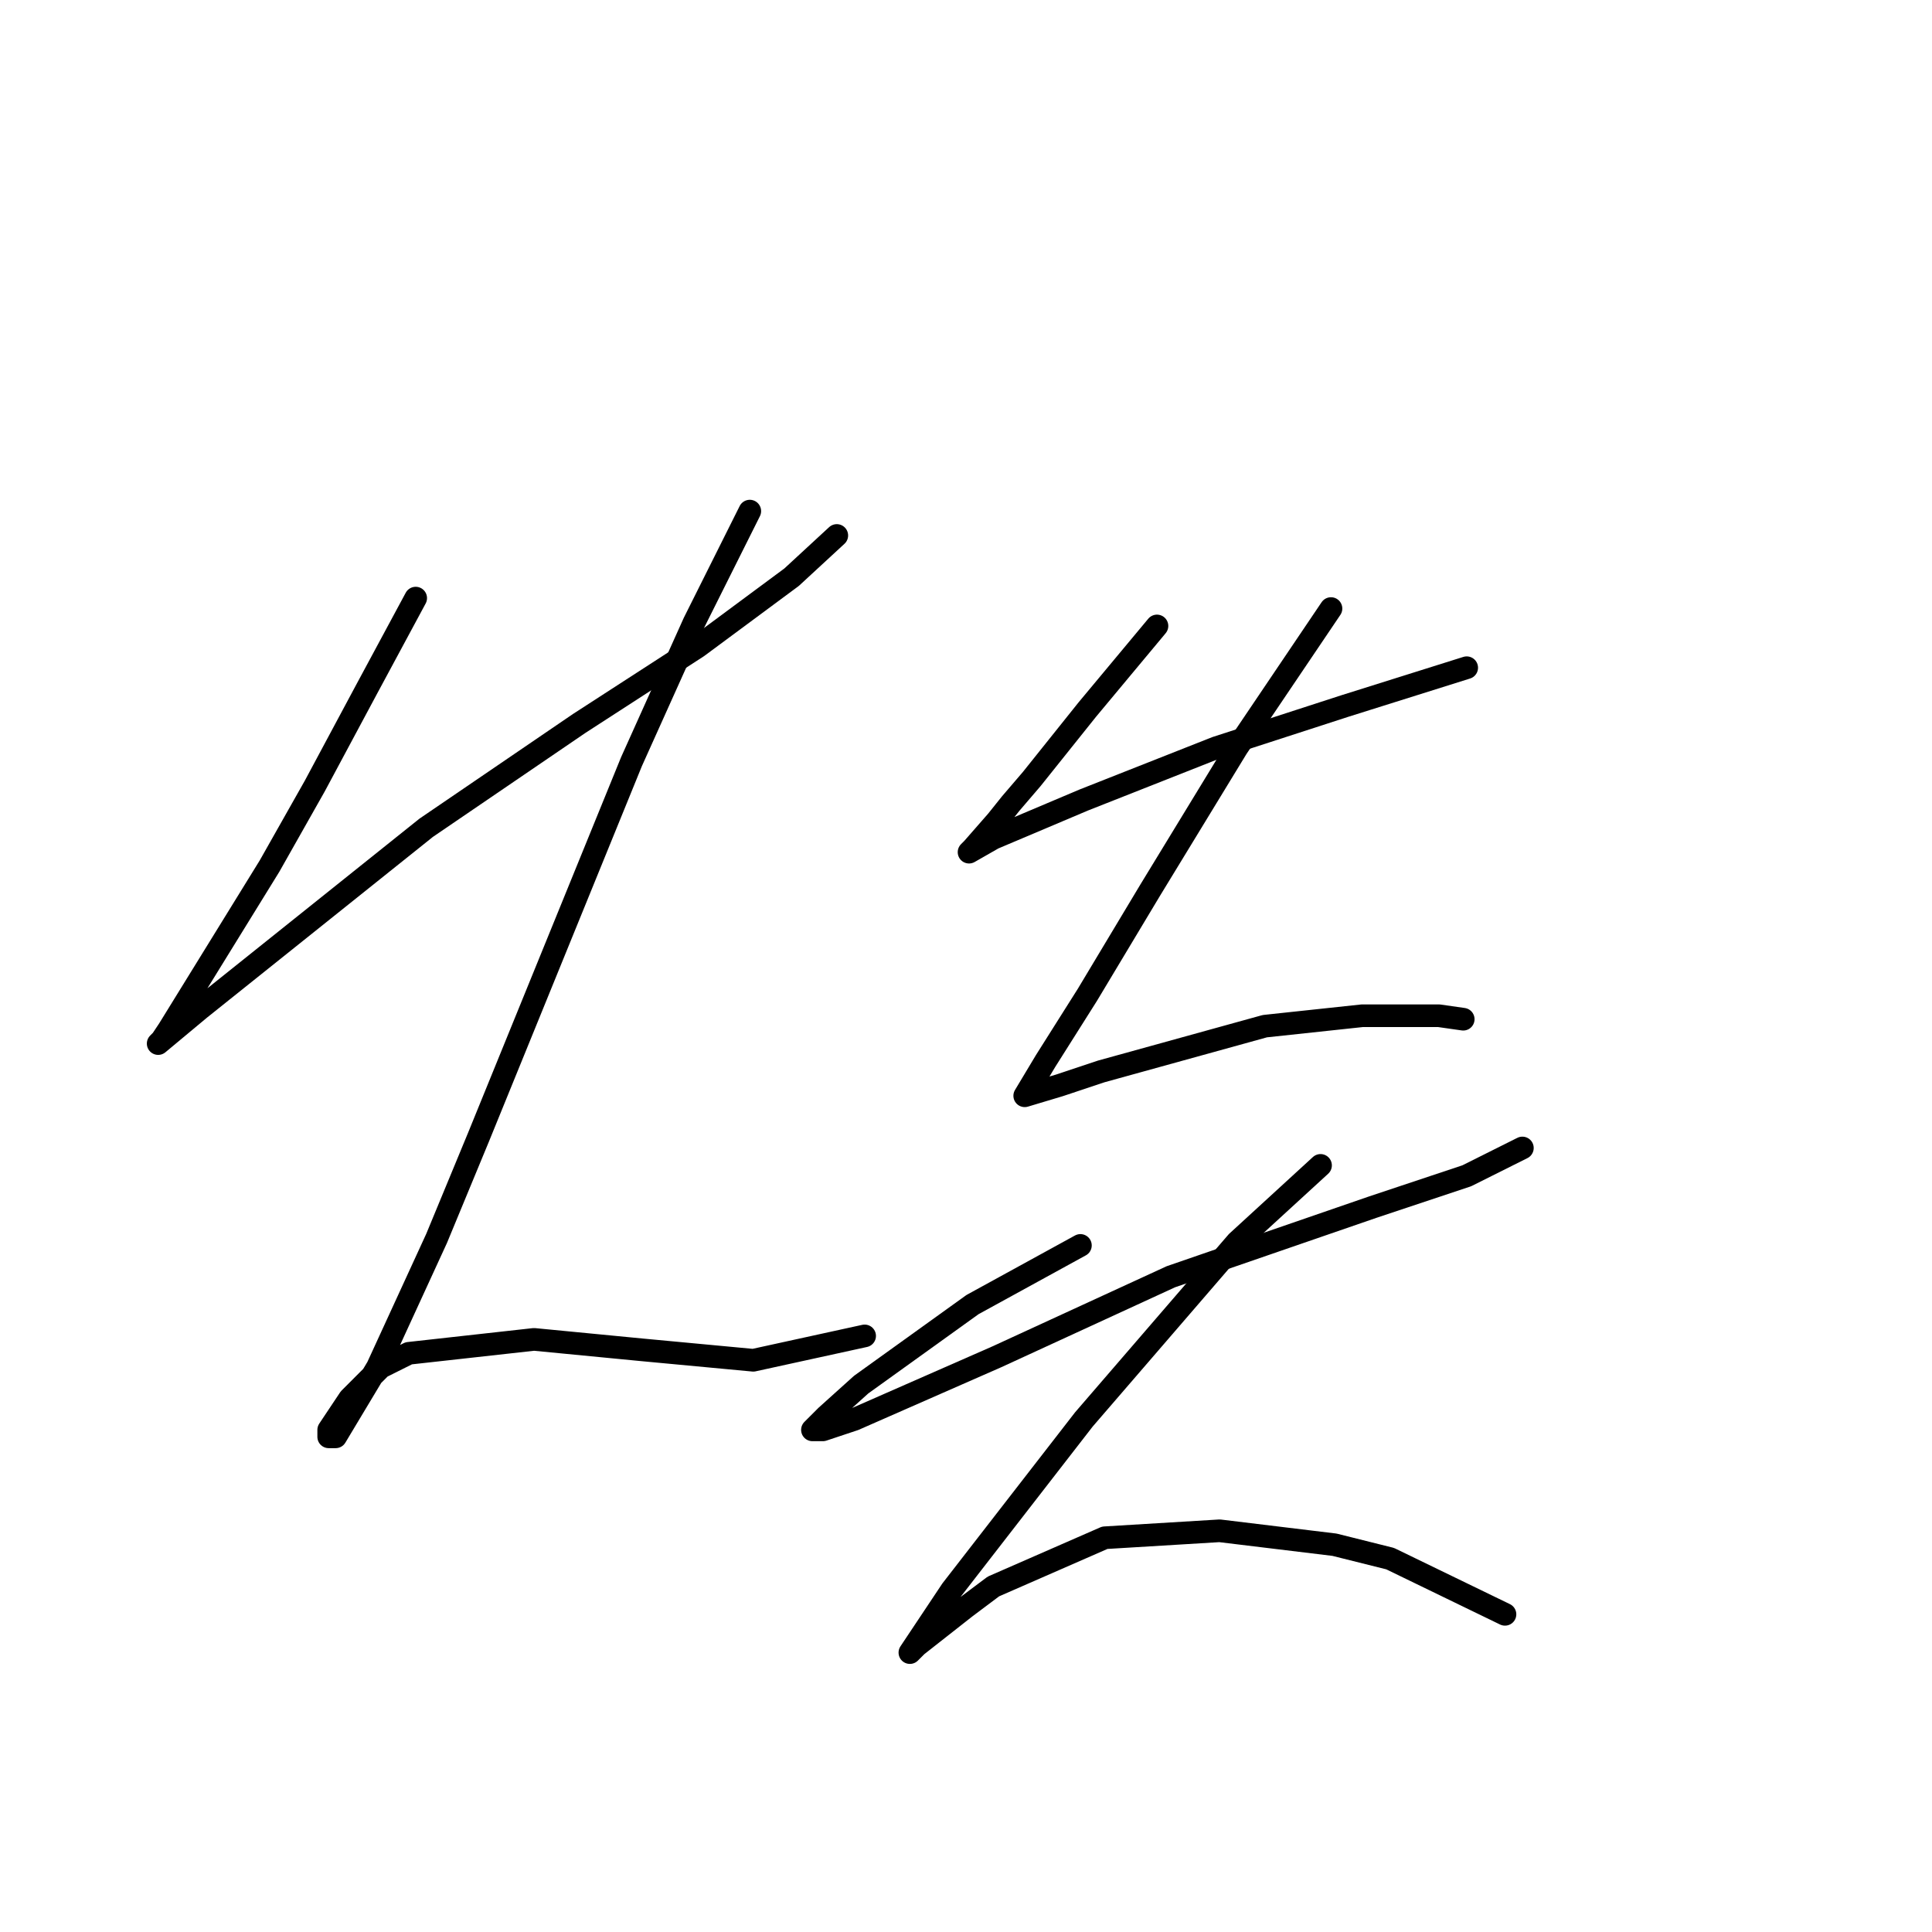<?xml version="1.0" standalone="no"?>
    <svg width="256" height="256" xmlns="http://www.w3.org/2000/svg" version="1.1">
    <polyline stroke="black" stroke-width="3" stroke-linecap="round" fill="transparent" stroke-linejoin="round" points="55.082 79.253 48.626 91.243 41.709 104.155 35.714 114.761 22.341 136.434 21.419 137.818 20.958 138.279 26.492 133.668 56.466 109.688 76.756 95.854 92.434 85.709 104.885 76.486 110.88 70.953 110.88 70.953 " />
        <polyline stroke="black" stroke-width="3" stroke-linecap="round" fill="transparent" stroke-linejoin="round" points="99.352 67.725 91.973 82.481 83.673 100.927 63.383 150.73 57.849 164.103 50.01 181.165 44.476 190.388 43.554 190.388 43.554 189.465 46.321 185.315 50.471 181.165 54.16 179.32 70.761 177.476 85.056 178.859 99.813 180.242 114.569 177.015 114.569 177.015 " />
        <polyline stroke="black" stroke-width="3" stroke-linecap="round" fill="transparent" stroke-linejoin="round" points="153.305 82.942 144.082 94.01 136.704 103.232 133.937 106.46 132.092 108.766 128.864 112.455 128.403 112.916 131.631 111.072 143.621 105.999 161.144 99.082 178.206 93.549 194.346 88.476 194.346 88.476 " />
        <polyline stroke="black" stroke-width="3" stroke-linecap="round" fill="transparent" stroke-linejoin="round" points="176.362 80.637 163.911 99.082 152.382 117.989 144.082 131.823 138.548 140.585 137.165 142.89 135.781 145.196 140.393 143.813 145.926 141.968 167.6 135.973 180.512 134.59 190.657 134.59 193.885 135.051 193.885 135.051 " />
        <polyline stroke="black" stroke-width="3" stroke-linecap="round" fill="transparent" stroke-linejoin="round" points="143.16 165.025 128.864 172.864 114.108 183.47 109.497 187.621 107.652 189.465 109.035 189.465 113.186 188.082 132.092 179.781 155.149 169.175 181.895 159.952 194.346 155.802 201.724 152.113 201.724 152.113 " />
        <polyline stroke="black" stroke-width="3" stroke-linecap="round" fill="transparent" stroke-linejoin="round" points="174.978 154.419 163.911 164.564 143.621 188.082 126.097 210.678 121.486 217.595 120.564 218.978 121.486 218.056 127.942 212.983 131.631 210.216 146.388 203.761 161.605 202.838 176.823 204.683 184.201 206.527 199.418 213.906 199.418 213.906 " />
        </svg>